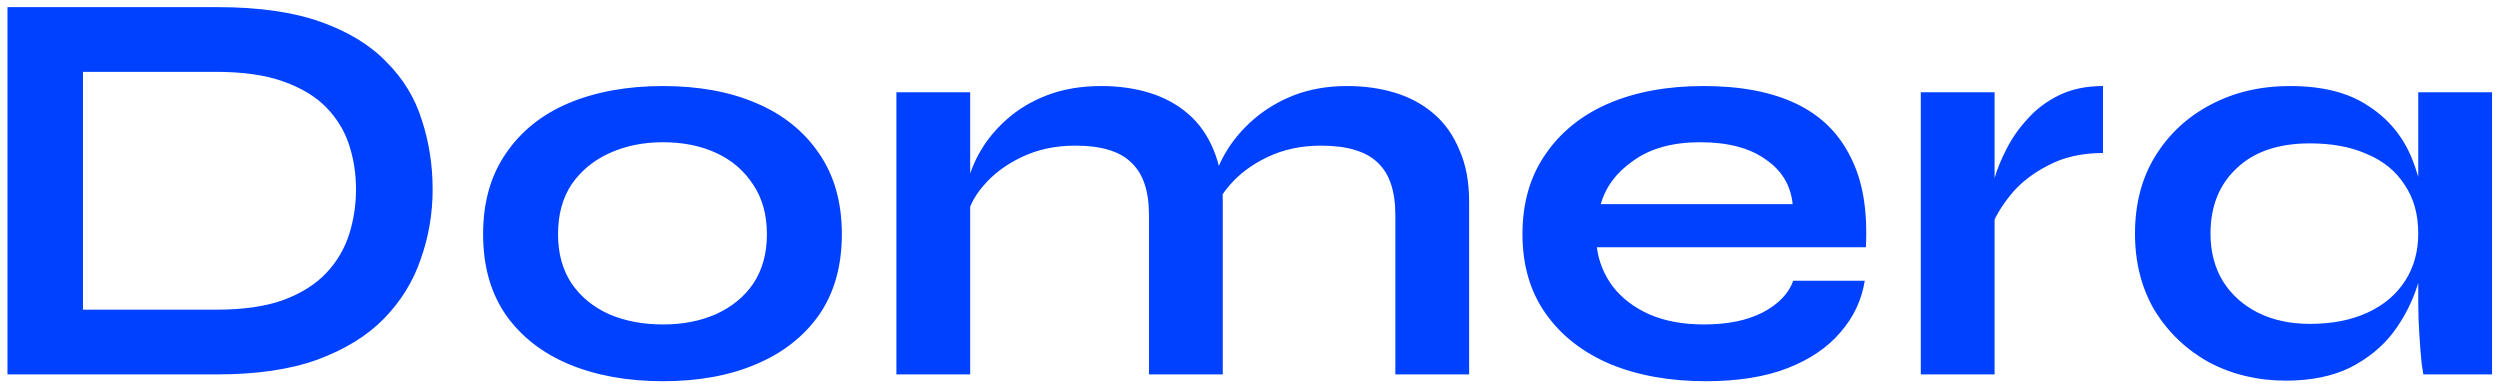 <svg width="207" height="32" viewBox="0 0 207 32" fill="none" xmlns="http://www.w3.org/2000/svg">
<path d="M18.009 0.591C21.424 0.591 24.276 0.998 26.563 1.813C28.85 2.628 30.668 3.74 32.015 5.15C33.394 6.529 34.365 8.127 34.929 9.944C35.524 11.761 35.822 13.673 35.822 15.678C35.822 17.683 35.493 19.61 34.835 21.459C34.208 23.308 33.19 24.953 31.78 26.394C30.401 27.804 28.568 28.932 26.281 29.778C24.025 30.593 21.268 31 18.009 31H0.619V0.591H18.009ZM6.87 25.642H17.868C20.124 25.642 21.988 25.376 23.461 24.843C24.965 24.279 26.156 23.527 27.033 22.587C27.91 21.647 28.537 20.582 28.913 19.391C29.289 18.2 29.477 16.963 29.477 15.678C29.477 14.393 29.289 13.171 28.913 12.012C28.537 10.853 27.91 9.819 27.033 8.91C26.156 8.001 24.965 7.281 23.461 6.748C21.988 6.215 20.124 5.949 17.868 5.949H6.87V25.642ZM54.9 31.564C51.954 31.564 49.354 31.094 47.098 30.154C44.873 29.214 43.134 27.851 41.881 26.065C40.627 24.248 40.001 22.023 40.001 19.391C40.001 16.759 40.627 14.534 41.881 12.717C43.134 10.868 44.873 9.474 47.098 8.534C49.354 7.594 51.954 7.124 54.9 7.124C57.845 7.124 60.414 7.594 62.608 8.534C64.832 9.474 66.571 10.868 67.825 12.717C69.078 14.534 69.705 16.759 69.705 19.391C69.705 22.023 69.078 24.248 67.825 26.065C66.571 27.851 64.832 29.214 62.608 30.154C60.414 31.094 57.845 31.564 54.9 31.564ZM54.9 26.864C56.529 26.864 57.986 26.582 59.271 26.018C60.587 25.423 61.621 24.577 62.373 23.48C63.125 22.352 63.501 20.989 63.501 19.391C63.501 17.793 63.125 16.43 62.373 15.302C61.621 14.143 60.602 13.265 59.318 12.67C58.033 12.075 56.56 11.777 54.9 11.777C53.27 11.777 51.798 12.075 50.482 12.67C49.166 13.265 48.116 14.127 47.333 15.255C46.581 16.383 46.205 17.762 46.205 19.391C46.205 20.989 46.581 22.352 47.333 23.48C48.085 24.577 49.119 25.423 50.435 26.018C51.751 26.582 53.239 26.864 54.9 26.864ZM74.221 7.641H80.331V31H74.221V7.641ZM91.188 7.124C92.63 7.124 93.961 7.312 95.183 7.688C96.405 8.064 97.471 8.644 98.379 9.427C99.288 10.21 99.993 11.213 100.494 12.435C100.996 13.626 101.246 15.051 101.246 16.712V31H95.136V17.793C95.136 15.819 94.651 14.378 93.679 13.469C92.739 12.529 91.188 12.059 89.026 12.059C87.397 12.059 85.924 12.372 84.608 12.999C83.292 13.626 82.227 14.425 81.412 15.396C80.598 16.336 80.128 17.323 80.002 18.357L79.955 15.96C80.112 14.863 80.472 13.798 81.036 12.764C81.6 11.73 82.352 10.79 83.292 9.944C84.264 9.067 85.407 8.377 86.723 7.876C88.039 7.375 89.528 7.124 91.188 7.124ZM111.539 7.124C112.981 7.124 114.312 7.312 115.534 7.688C116.756 8.064 117.822 8.644 118.73 9.427C119.639 10.21 120.344 11.213 120.845 12.435C121.378 13.626 121.644 15.051 121.644 16.712V31H115.534V17.793C115.534 15.819 115.049 14.378 114.077 13.469C113.106 12.529 111.539 12.059 109.377 12.059C107.748 12.059 106.275 12.372 104.959 12.999C103.643 13.626 102.578 14.425 101.763 15.396C100.949 16.336 100.494 17.323 100.4 18.357L100.306 15.819C100.463 14.785 100.839 13.751 101.434 12.717C102.03 11.683 102.813 10.743 103.784 9.897C104.756 9.051 105.884 8.377 107.168 7.876C108.484 7.375 109.941 7.124 111.539 7.124ZM148.479 23.245H154.401C154.15 24.843 153.477 26.269 152.38 27.522C151.315 28.775 149.858 29.762 148.009 30.483C146.16 31.204 143.904 31.564 141.241 31.564C138.264 31.564 135.632 31.094 133.345 30.154C131.058 29.183 129.272 27.788 127.987 25.971C126.702 24.154 126.06 21.96 126.06 19.391C126.06 16.822 126.687 14.628 127.94 12.811C129.193 10.962 130.932 9.552 133.157 8.581C135.413 7.61 138.045 7.124 141.053 7.124C144.124 7.124 146.677 7.61 148.714 8.581C150.751 9.552 152.255 11.025 153.226 12.999C154.229 14.942 154.652 17.433 154.495 20.472H132.217C132.374 21.663 132.812 22.744 133.533 23.715C134.285 24.686 135.288 25.454 136.541 26.018C137.826 26.582 139.345 26.864 141.1 26.864C143.043 26.864 144.656 26.535 145.941 25.877C147.257 25.188 148.103 24.31 148.479 23.245ZM140.771 11.777C138.515 11.777 136.682 12.278 135.272 13.281C133.862 14.252 132.953 15.459 132.546 16.9H148.432C148.275 15.333 147.523 14.096 146.176 13.187C144.86 12.247 143.058 11.777 140.771 11.777ZM159.042 7.641H165.152V31H159.042V7.641ZM174.129 12.67C172.374 12.67 170.854 13.015 169.57 13.704C168.285 14.362 167.251 15.177 166.468 16.148C165.684 17.119 165.136 18.059 164.823 18.968L164.776 16.383C164.807 16.007 164.932 15.459 165.152 14.738C165.371 13.986 165.7 13.187 166.139 12.341C166.577 11.464 167.157 10.633 167.878 9.85C168.598 9.035 169.476 8.377 170.51 7.876C171.544 7.375 172.75 7.124 174.129 7.124V12.67ZM189.28 31.517C186.961 31.517 184.846 31.016 182.935 30.013C181.055 28.979 179.551 27.553 178.423 25.736C177.326 23.887 176.778 21.757 176.778 19.344C176.778 16.869 177.342 14.722 178.47 12.905C179.598 11.088 181.118 9.678 183.029 8.675C184.972 7.641 187.165 7.124 189.609 7.124C192.304 7.124 194.466 7.672 196.095 8.769C197.756 9.834 198.962 11.291 199.714 13.14C200.466 14.989 200.842 17.057 200.842 19.344C200.842 20.723 200.623 22.133 200.184 23.574C199.745 24.984 199.072 26.3 198.163 27.522C197.254 28.713 196.064 29.684 194.591 30.436C193.118 31.157 191.348 31.517 189.28 31.517ZM191.254 26.817C193.103 26.817 194.701 26.504 196.048 25.877C197.395 25.25 198.429 24.373 199.15 23.245C199.871 22.117 200.231 20.817 200.231 19.344C200.231 17.746 199.855 16.399 199.103 15.302C198.382 14.174 197.348 13.328 196.001 12.764C194.685 12.169 193.103 11.871 191.254 11.871C188.653 11.871 186.632 12.56 185.191 13.939C183.75 15.286 183.029 17.088 183.029 19.344C183.029 20.848 183.374 22.164 184.063 23.292C184.752 24.389 185.708 25.25 186.93 25.877C188.183 26.504 189.625 26.817 191.254 26.817ZM200.231 7.641H206.341V31H200.654C200.654 31 200.607 30.702 200.513 30.107C200.45 29.48 200.388 28.697 200.325 27.757C200.262 26.817 200.231 25.893 200.231 24.984V7.641Z" fill="#0040FF"/>
</svg>
